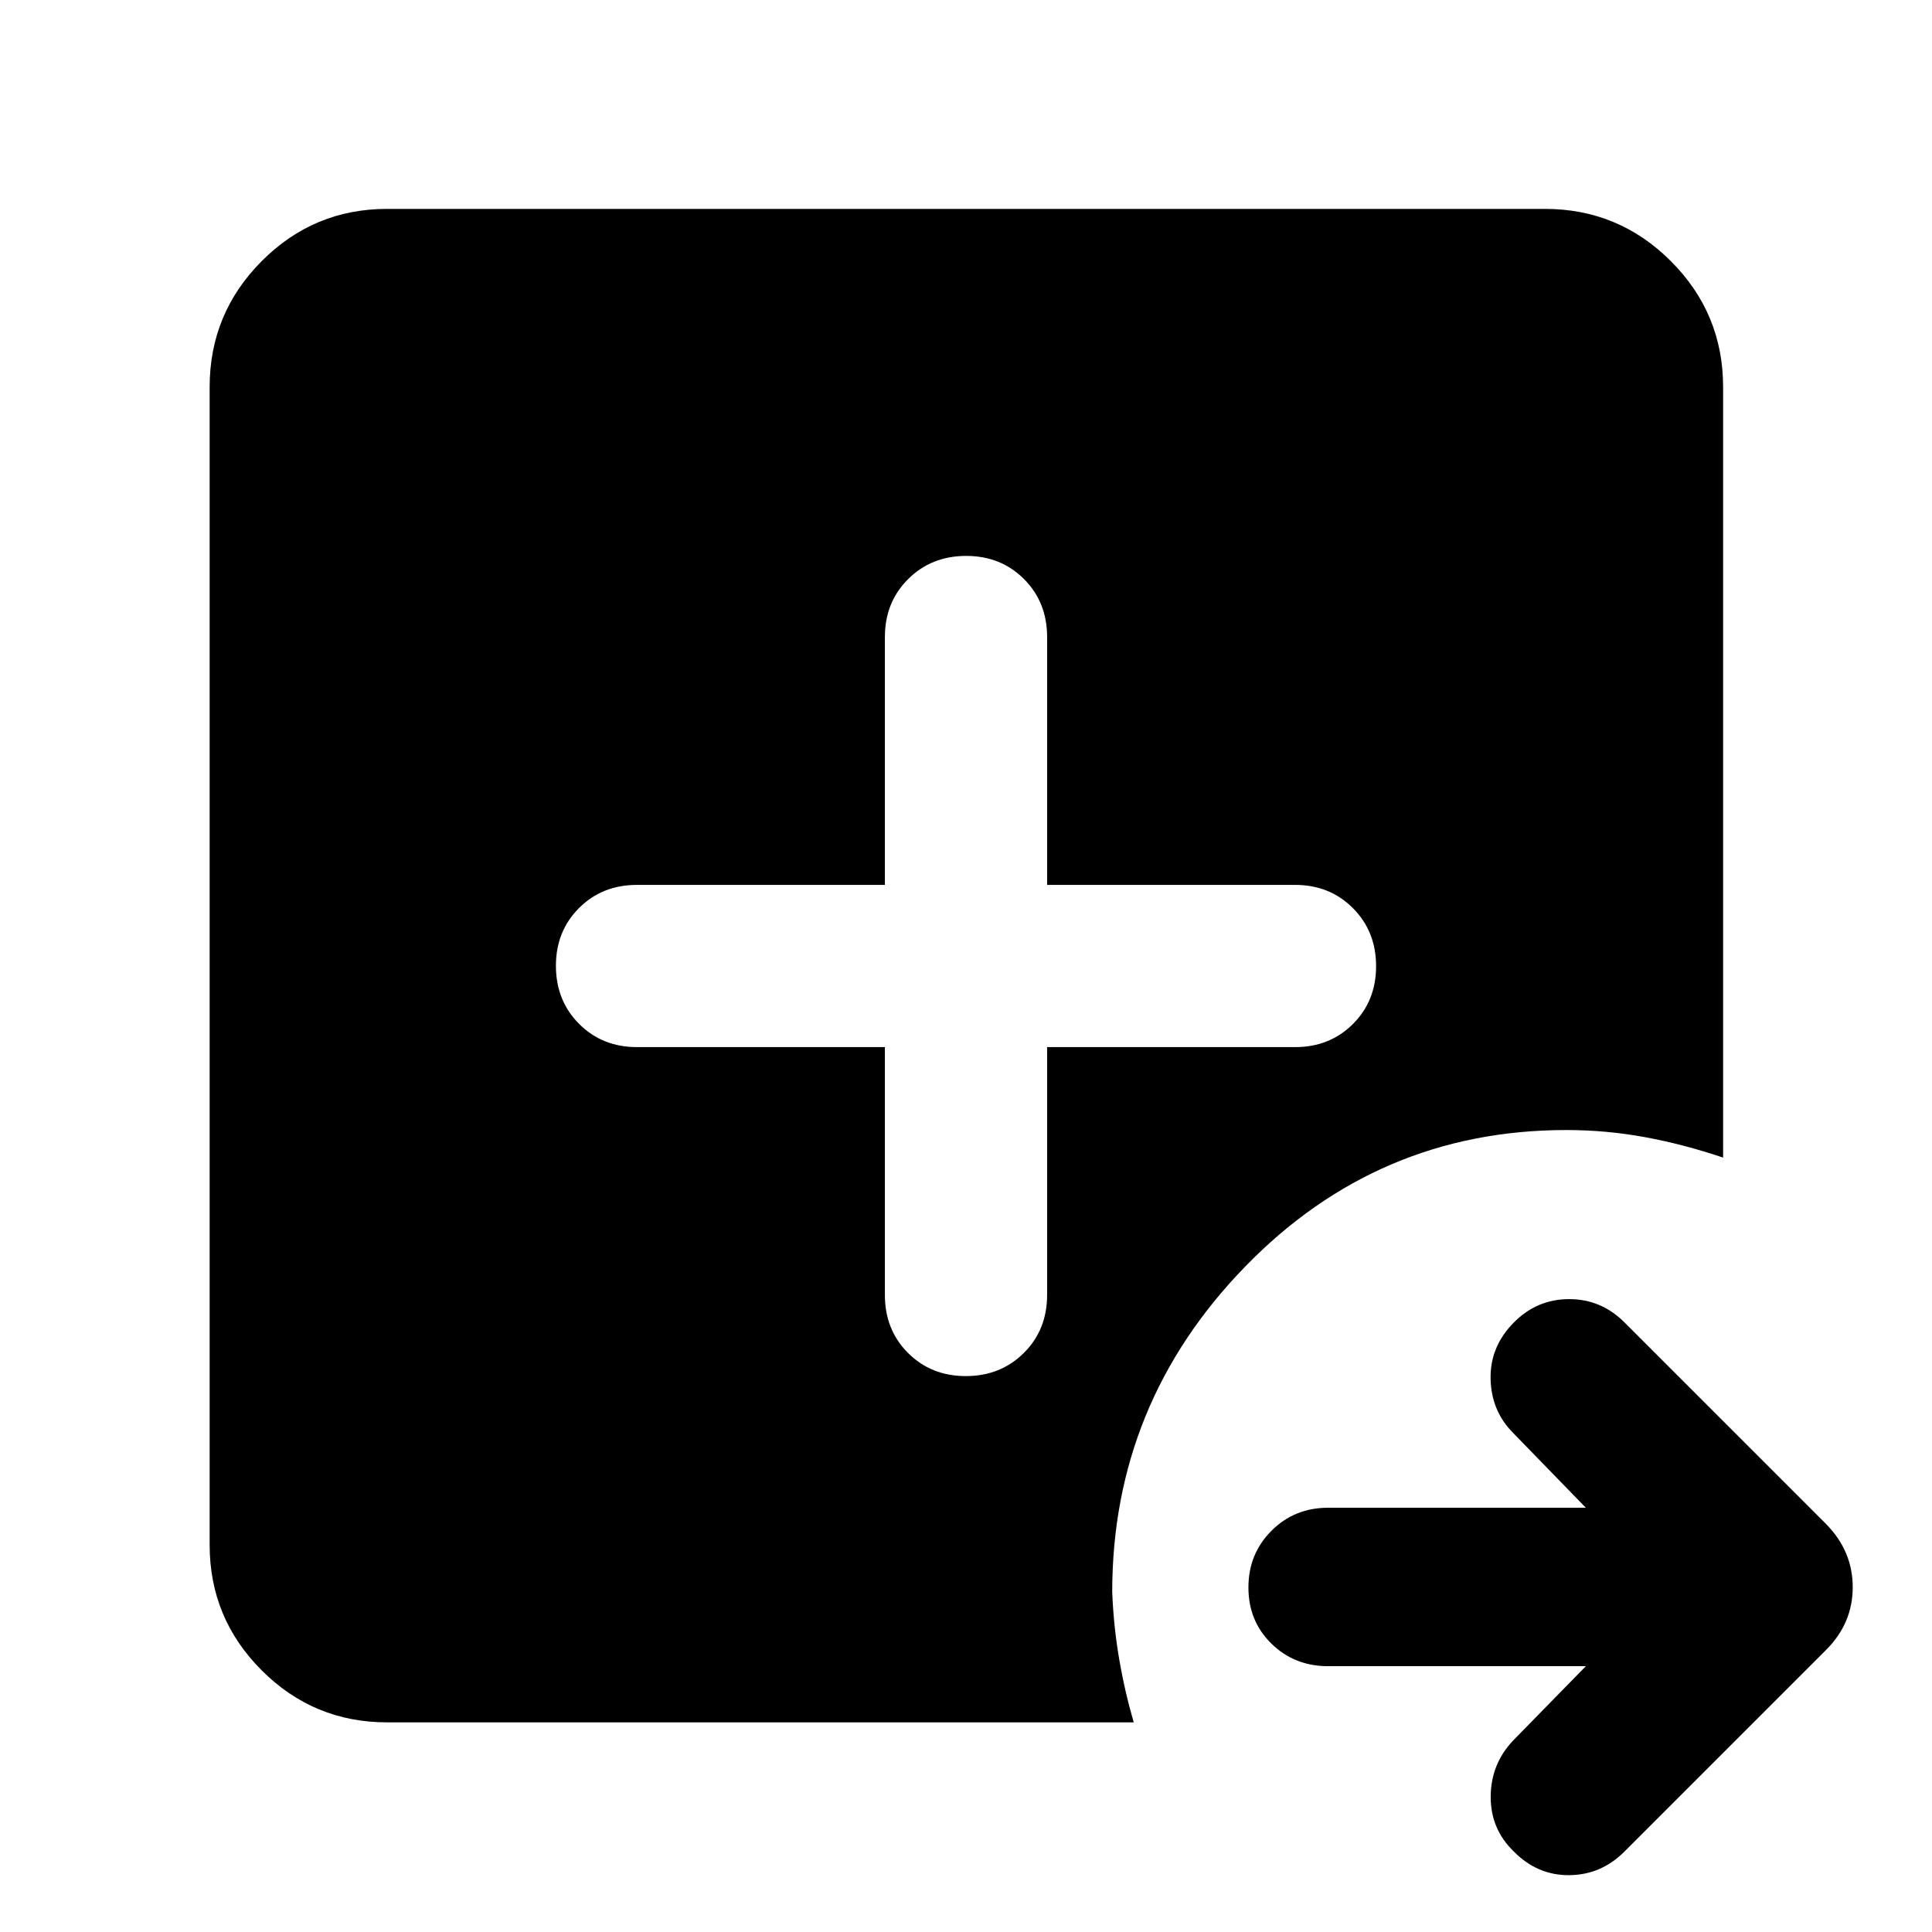 <svg xmlns="http://www.w3.org/2000/svg" height="40" viewBox="0 96 960 960" width="40"><path d="M788.001 923.914H659.885q-16.679 0-28.115-11.195-11.436-11.196-11.436-27.906t11.436-28.167q11.436-11.456 28.115-11.456h128.116l-36.116-37.16q-10.884-10.891-11.218-26.914-.333-16.024 11.63-28.06 11.465-11.533 27.396-11.533 15.931 0 27.482 11.551l100.231 100.231q13.203 13.443 13.203 31.367 0 17.923-13.203 31.126L807.175 1016.03q-11.551 11.58-27.387 11.73-15.837.15-27.57-11.73-11.551-11.17-11.5-27.239.051-16.066 10.935-27.717l36.348-37.16Zm-348.305-307.61v123.16q0 17.296 11.481 28.8 11.481 11.504 28.744 11.504 17.262 0 28.823-11.504 11.56-11.504 11.56-28.8v-123.16h123.16q17.296 0 28.8-11.481 11.504-11.481 11.504-28.744 0-17.262-11.504-28.823-11.504-11.56-28.8-11.56h-123.16v-123.16q0-17.296-11.481-28.8-11.481-11.504-28.744-11.504-17.262 0-28.823 11.504-11.56 11.504-11.56 28.8v123.16h-123.16q-17.296 0-28.8 11.481-11.504 11.481-11.504 28.744 0 17.262 11.504 28.823 11.504 11.56 28.8 11.56h123.16ZM192.319 951.827q-36.44 0-62.293-25.853t-25.853-62.293V288.319q0-36.595 25.853-62.559t62.293-25.964h575.362q36.595 0 62.559 25.964t25.964 62.559v382.885q-19.551-6.608-38.817-10.152-19.266-3.543-39.067-3.543-93.681 0-159.674 67.927-65.993 67.928-65.993 161.674.667 16.823 3.406 32.937 2.739 16.113 7.275 31.78H192.319Z"/></svg>